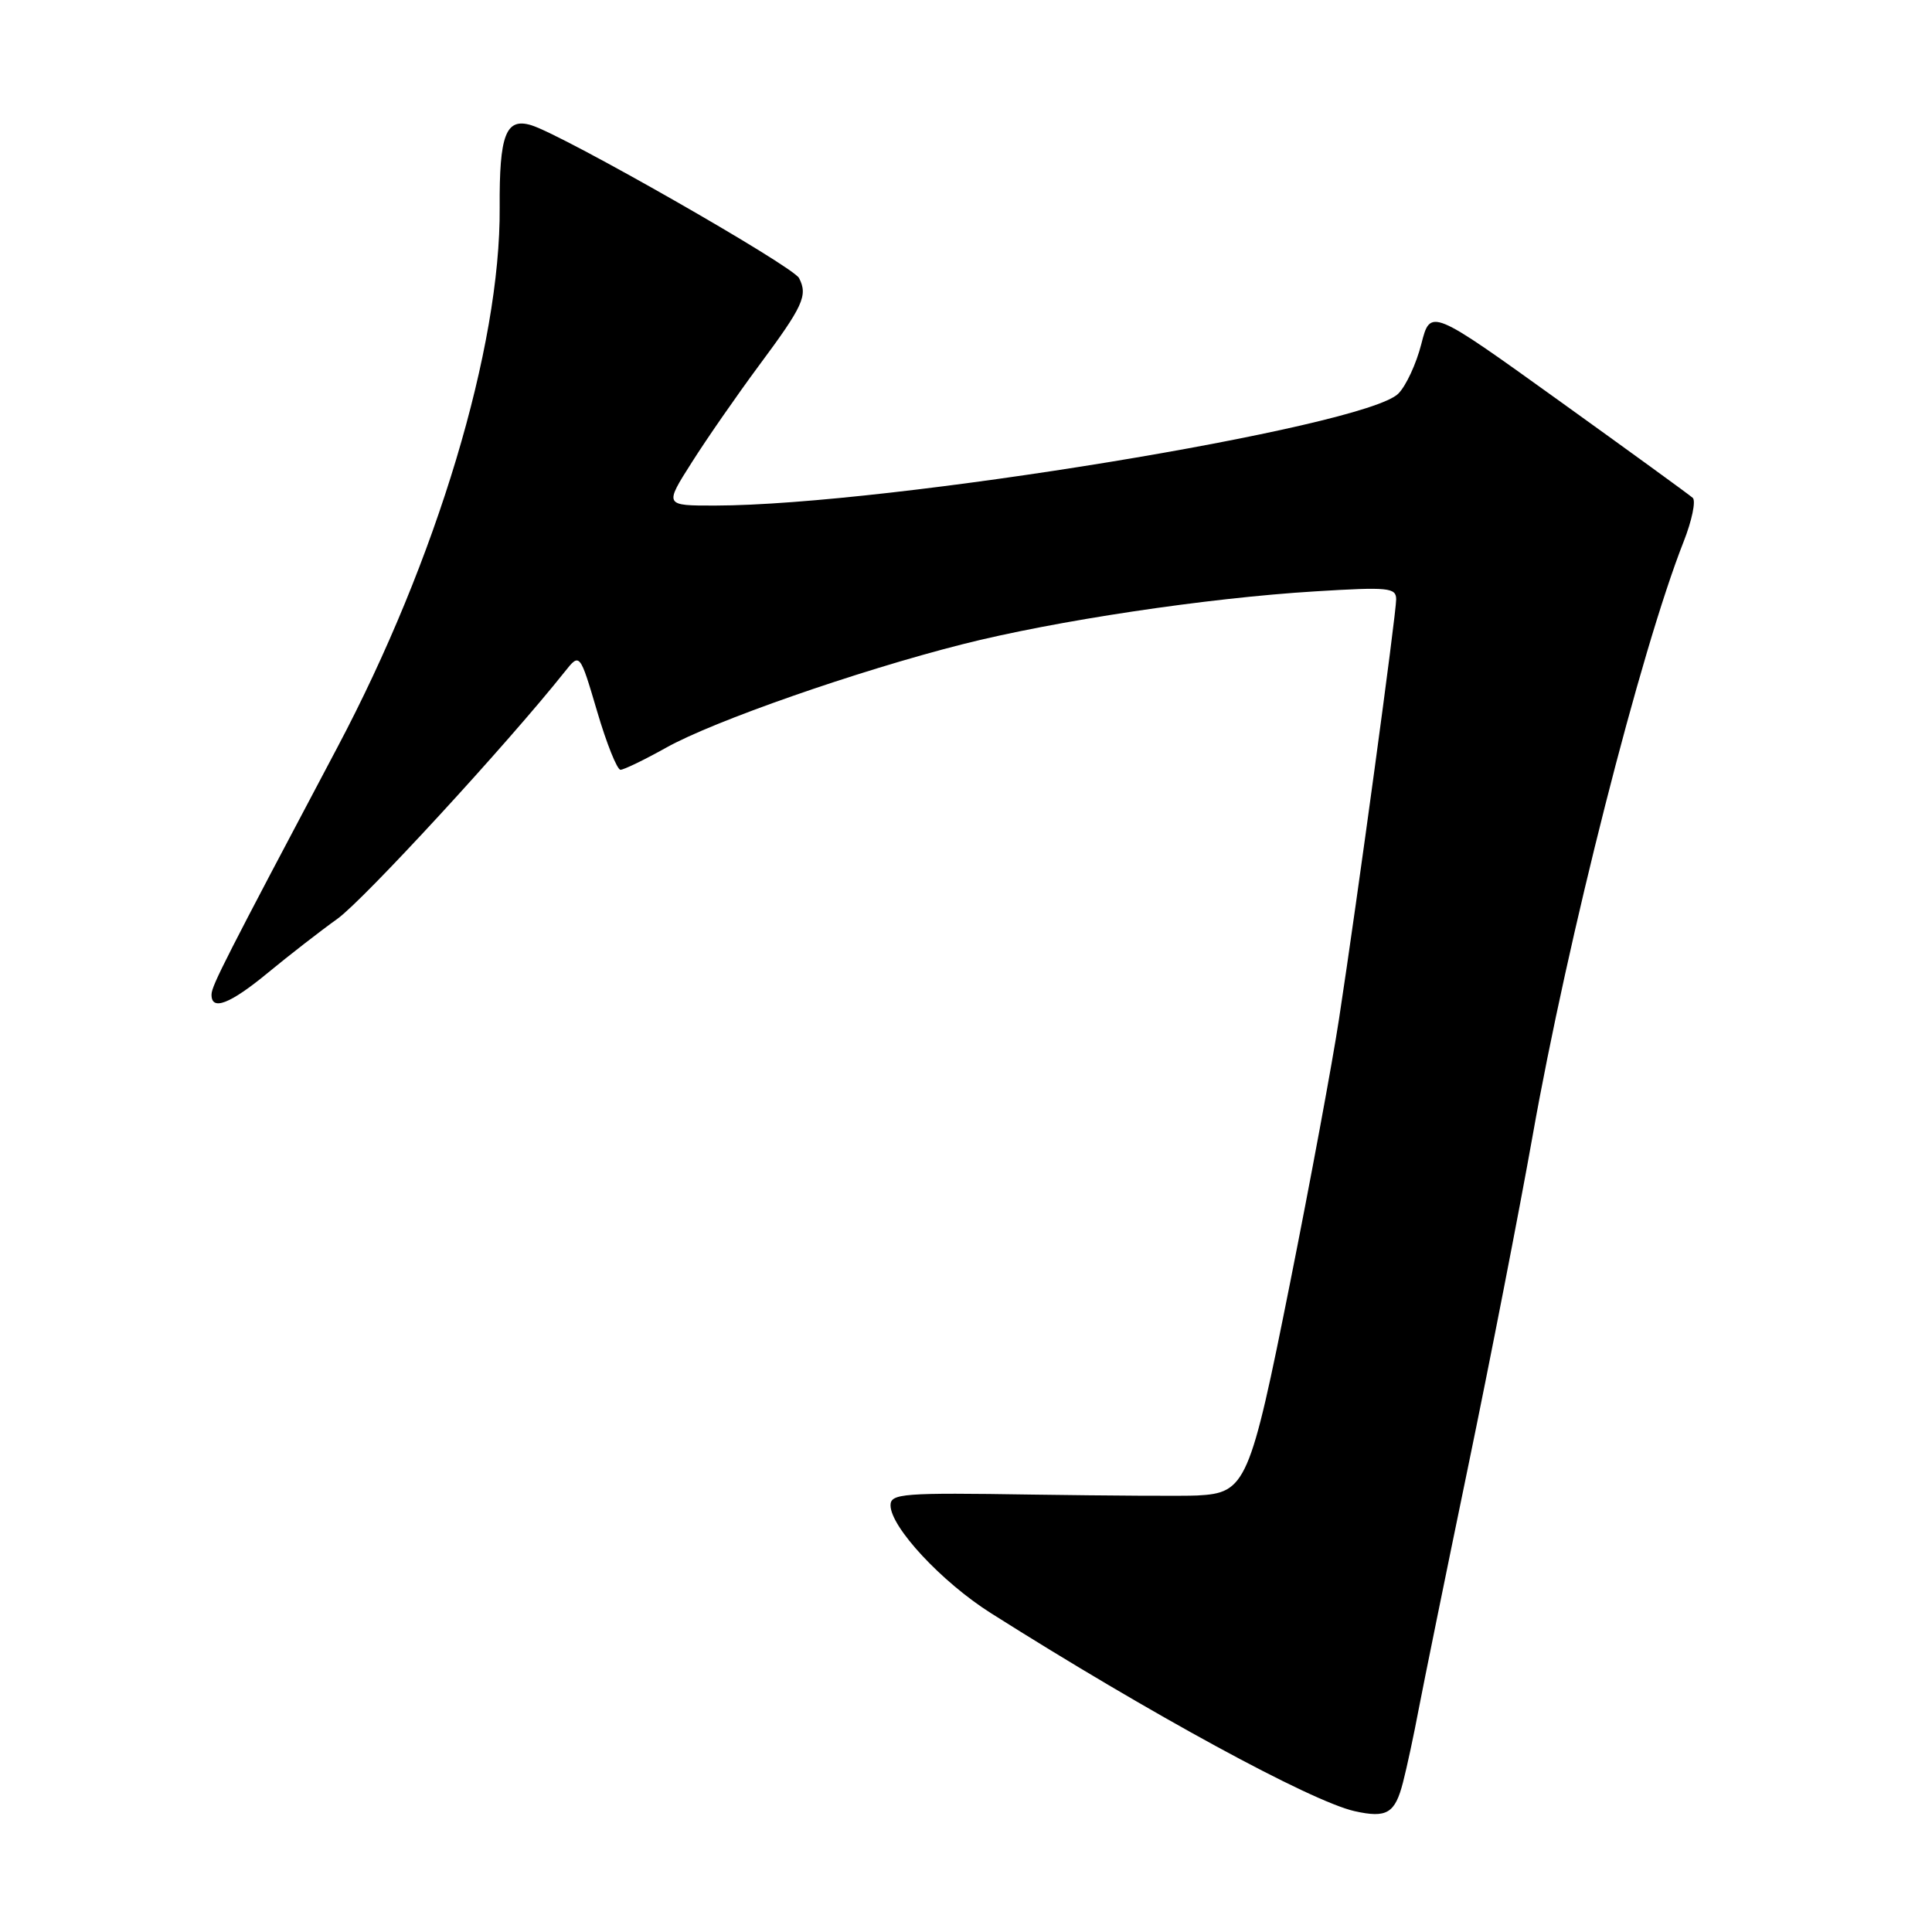 <?xml version="1.0" encoding="UTF-8" standalone="no"?>
<!DOCTYPE svg PUBLIC "-//W3C//DTD SVG 1.1//EN" "http://www.w3.org/Graphics/SVG/1.1/DTD/svg11.dtd" >
<svg xmlns="http://www.w3.org/2000/svg" xmlns:xlink="http://www.w3.org/1999/xlink" version="1.1" viewBox="0 0 256 256">
 <g >
 <path fill="currentColor"
d=" M 185.91 236.15 C 186.43 234.14 187.36 229.80 187.98 226.50 C 188.61 223.20 191.54 208.80 194.50 194.50 C 197.46 180.20 201.32 160.40 203.08 150.50 C 207.71 124.34 217.41 86.18 223.09 71.77 C 224.19 68.98 224.73 66.37 224.30 65.97 C 223.86 65.57 215.86 59.76 206.52 53.05 C 189.54 40.85 189.54 40.85 188.33 45.59 C 187.67 48.19 186.30 51.15 185.28 52.16 C 180.84 56.61 117.68 66.95 94.76 66.99 C 88.02 67.00 88.02 67.00 91.68 61.25 C 93.68 58.09 97.67 52.35 100.52 48.50 C 106.43 40.55 107.07 39.16 105.88 36.85 C 105.06 35.25 74.61 17.87 70.39 16.59 C 67.02 15.57 66.15 17.86 66.21 27.51 C 66.34 45.98 57.87 74.17 44.72 99.00 C 29.83 127.11 28.07 130.57 28.03 131.75 C 27.97 134.01 30.46 133.06 35.52 128.88 C 38.26 126.62 42.40 123.40 44.73 121.73 C 48.22 119.22 67.28 98.51 74.84 89.00 C 76.83 86.50 76.83 86.50 79.12 94.25 C 80.37 98.51 81.77 102.00 82.22 102.00 C 82.66 102.00 85.39 100.68 88.27 99.07 C 94.54 95.55 113.64 88.89 127.48 85.38 C 139.81 82.25 159.94 79.23 174.25 78.36 C 184.00 77.76 185.00 77.86 185.00 79.42 C 185.00 81.36 179.87 119.06 177.43 135.00 C 176.55 140.78 173.63 156.53 170.94 170.00 C 165.62 196.64 165.10 197.83 158.64 198.16 C 156.91 198.25 147.06 198.19 136.75 198.04 C 119.63 197.77 118.00 197.90 118.00 199.46 C 118.00 202.34 124.78 209.63 131.30 213.75 C 152.37 227.08 173.71 238.69 179.50 239.99 C 183.76 240.94 184.85 240.29 185.91 236.15 Z "/>
</g>
</svg>
